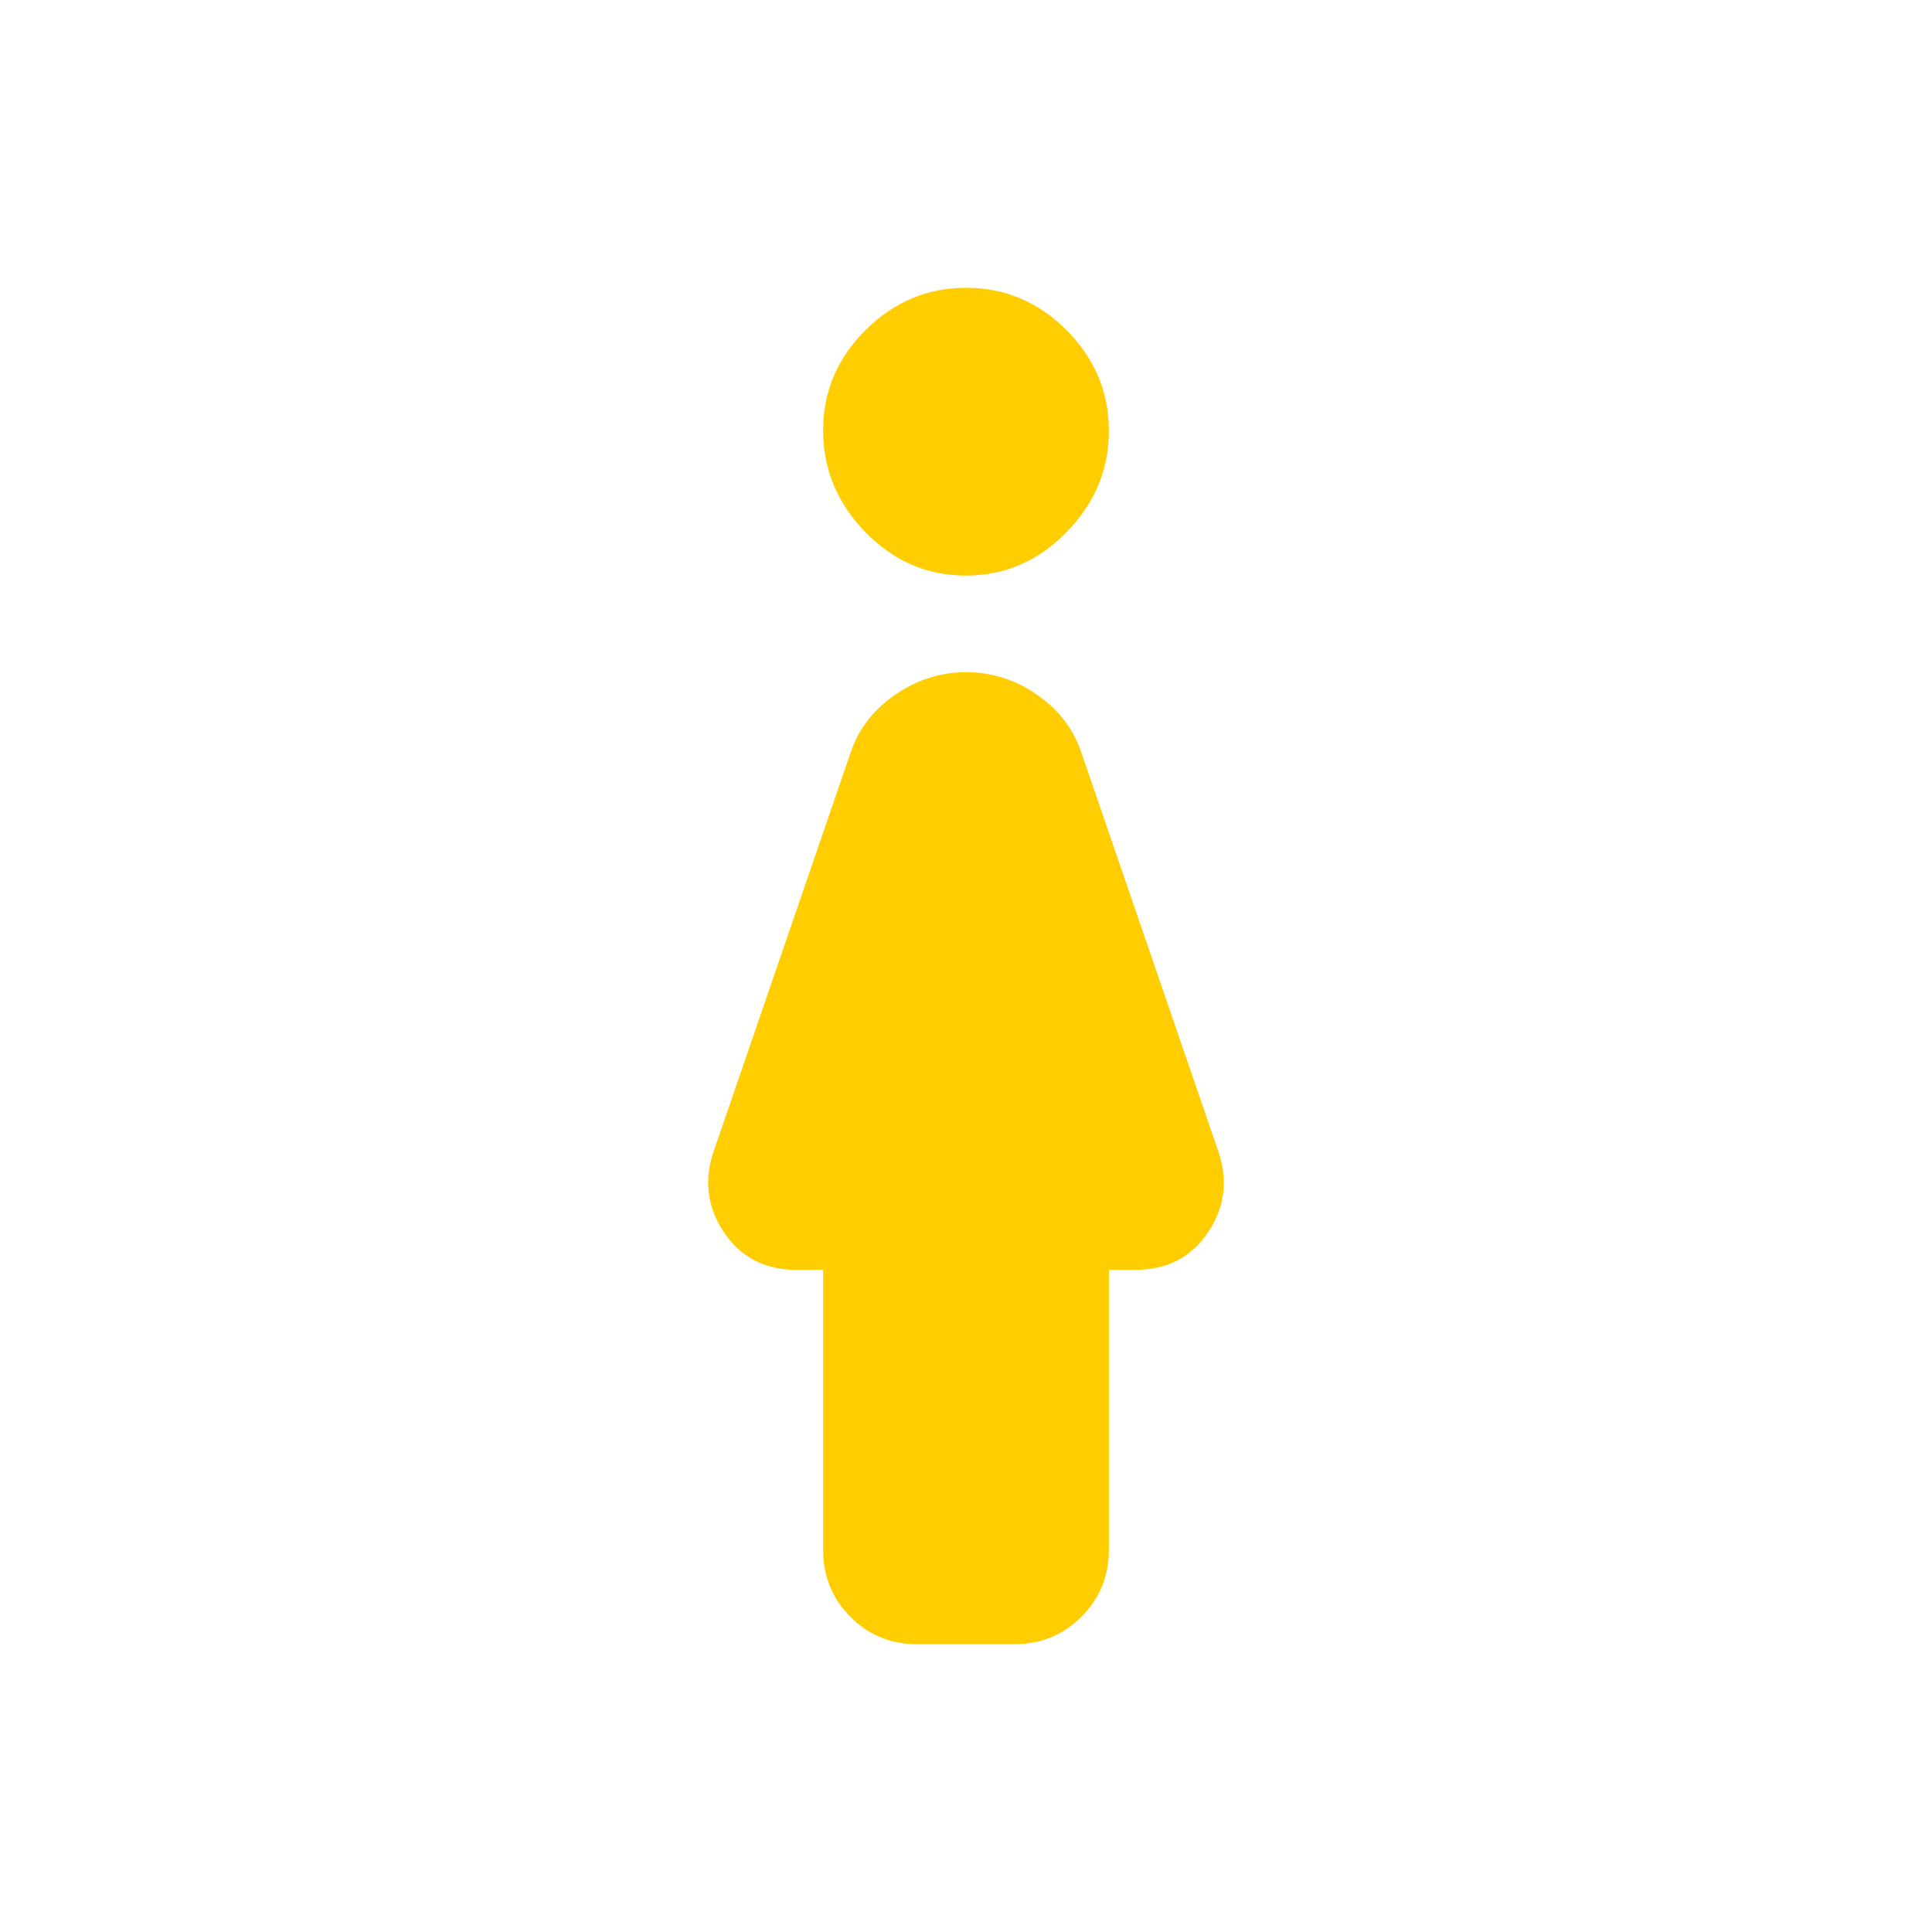 <svg xmlns="http://www.w3.org/2000/svg" height="48" viewBox="0 -960 960 960" width="48"><path fill="rgb(255, 205, 0)" d="M479.9-674q-28.9 0-49.9-21.6t-21-50.5q0-28.9 21.1-49.9t50-21q28.9 0 49.9 21.1t21 50q0 28.9-21.1 50.4t-50 21.5ZM409-190v-139h-13q-24 0-36.5-19t-4.5-41l68-198q6-17 22.13-28 16.12-11 35-11Q499-626 515-615q16 11 22 28l68 198q8 22-4.5 41T564-329h-13v139q0 19.75-13.65 33.37Q523.71-143 503.93-143h-48.15q-19.78 0-33.28-13.63Q409-170.25 409-190Z"/></svg>